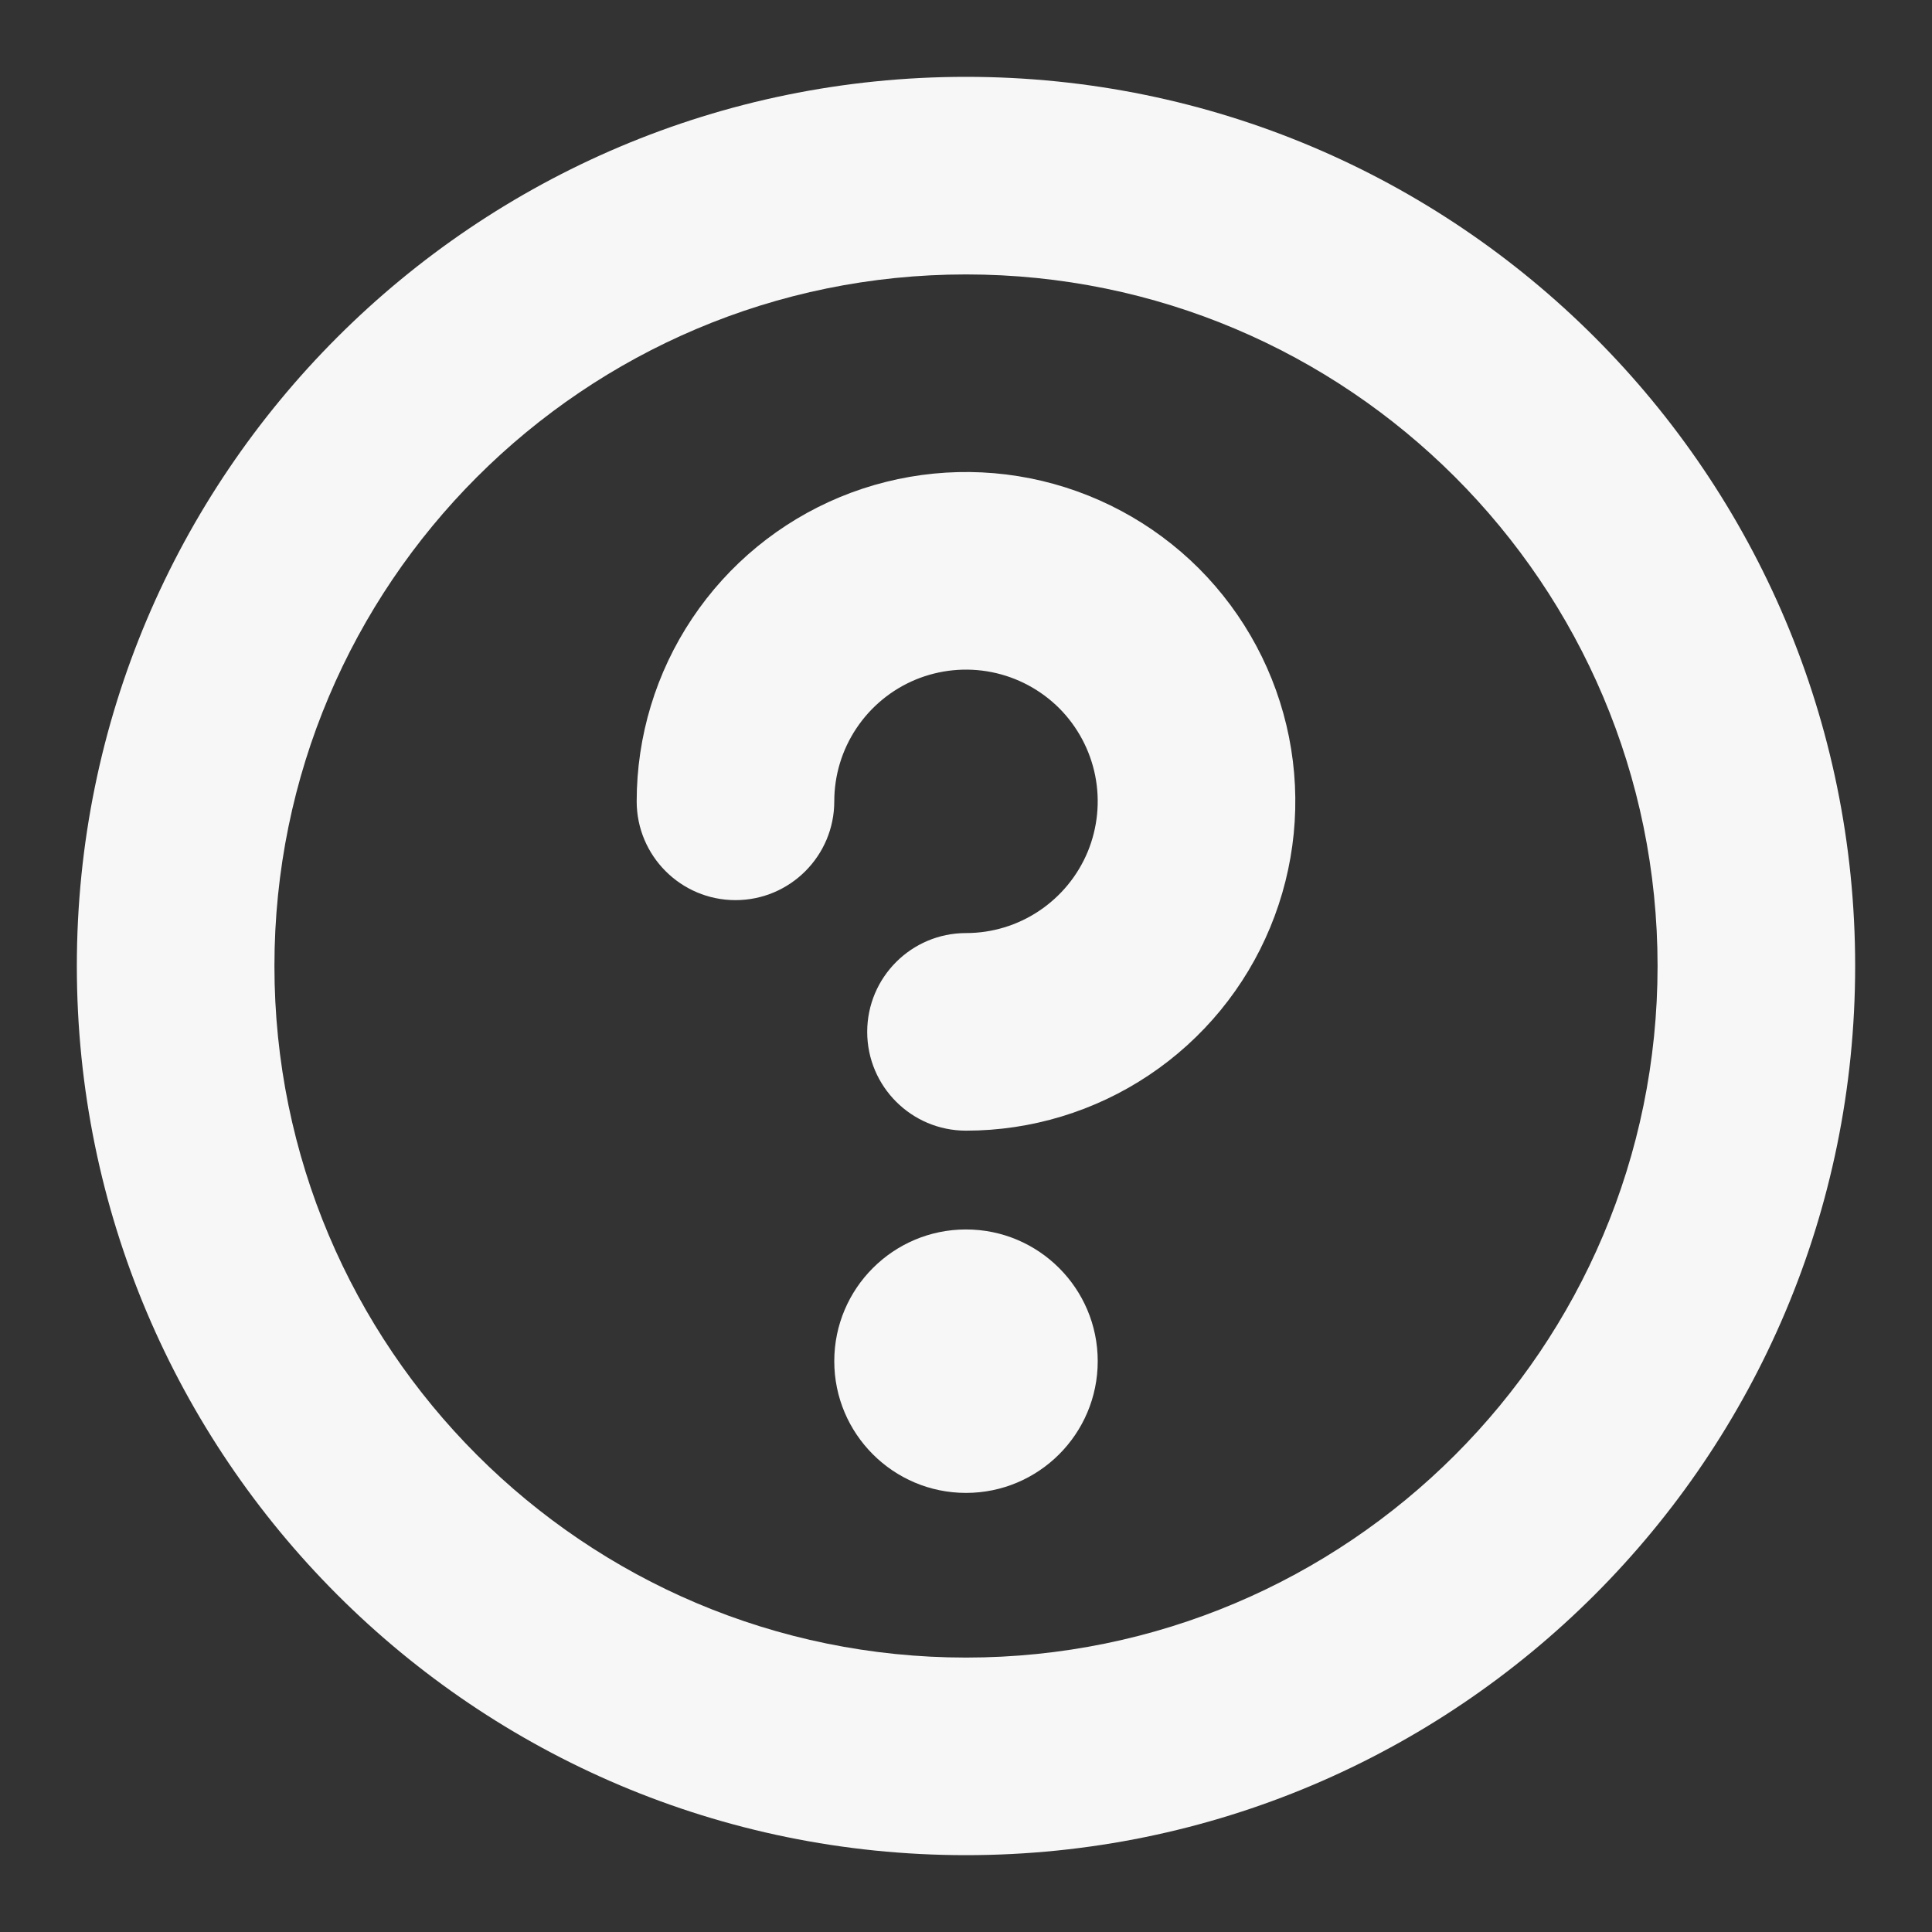 <svg width="22" height="22" viewBox="0 0 22 22" fill="none" xmlns="http://www.w3.org/2000/svg">
<rect x="0" y="0" width="22" height="22" fill="#333333" stroke="none"/>
<path d="M11 17C11.828 17 12.5 16.328 12.5 15.5C12.5 14.672 11.828 14 11 14C10.172 14 9.5 14.672 9.5 15.5C9.5 16.328 10.172 17 11 17Z" fill="#F7F7F7"/>
<path d="M11.732 5.447C11.004 5.302 10.25 5.377 9.565 5.66C8.88 5.944 8.294 6.425 7.882 7.042C7.47 7.658 7.25 8.383 7.25 9.125C7.25 9.746 7.754 10.25 8.375 10.25C8.996 10.25 9.5 9.746 9.5 9.125C9.5 8.828 9.588 8.538 9.753 8.292C9.918 8.045 10.152 7.853 10.426 7.739C10.7 7.626 11.002 7.596 11.293 7.654C11.584 7.712 11.851 7.855 12.061 8.064C12.27 8.274 12.413 8.541 12.471 8.832C12.529 9.123 12.499 9.425 12.386 9.699C12.272 9.973 12.08 10.207 11.833 10.372C11.587 10.537 11.297 10.625 11 10.625C10.379 10.625 9.875 11.129 9.875 11.75C9.875 12.371 10.379 12.875 11 12.875C11.742 12.875 12.467 12.655 13.083 12.243C13.7 11.831 14.181 11.245 14.464 10.56C14.748 9.875 14.823 9.121 14.678 8.393C14.533 7.666 14.176 6.998 13.652 6.473C13.127 5.949 12.459 5.592 11.732 5.447Z" fill="#F7F7F7"/>
<path fill-rule="evenodd" clip-rule="evenodd" d="M0.875 11C0.875 5.408 5.408 0.875 11 0.875C16.592 0.875 21.125 5.408 21.125 11C21.125 16.592 16.592 21.125 11 21.125C5.408 21.125 0.875 16.592 0.875 11ZM11 3.125C6.651 3.125 3.125 6.651 3.125 11C3.125 15.349 6.651 18.875 11 18.875C15.349 18.875 18.875 15.349 18.875 11C18.875 6.651 15.349 3.125 11 3.125Z" fill="#F7F7F7"/>
</svg>
